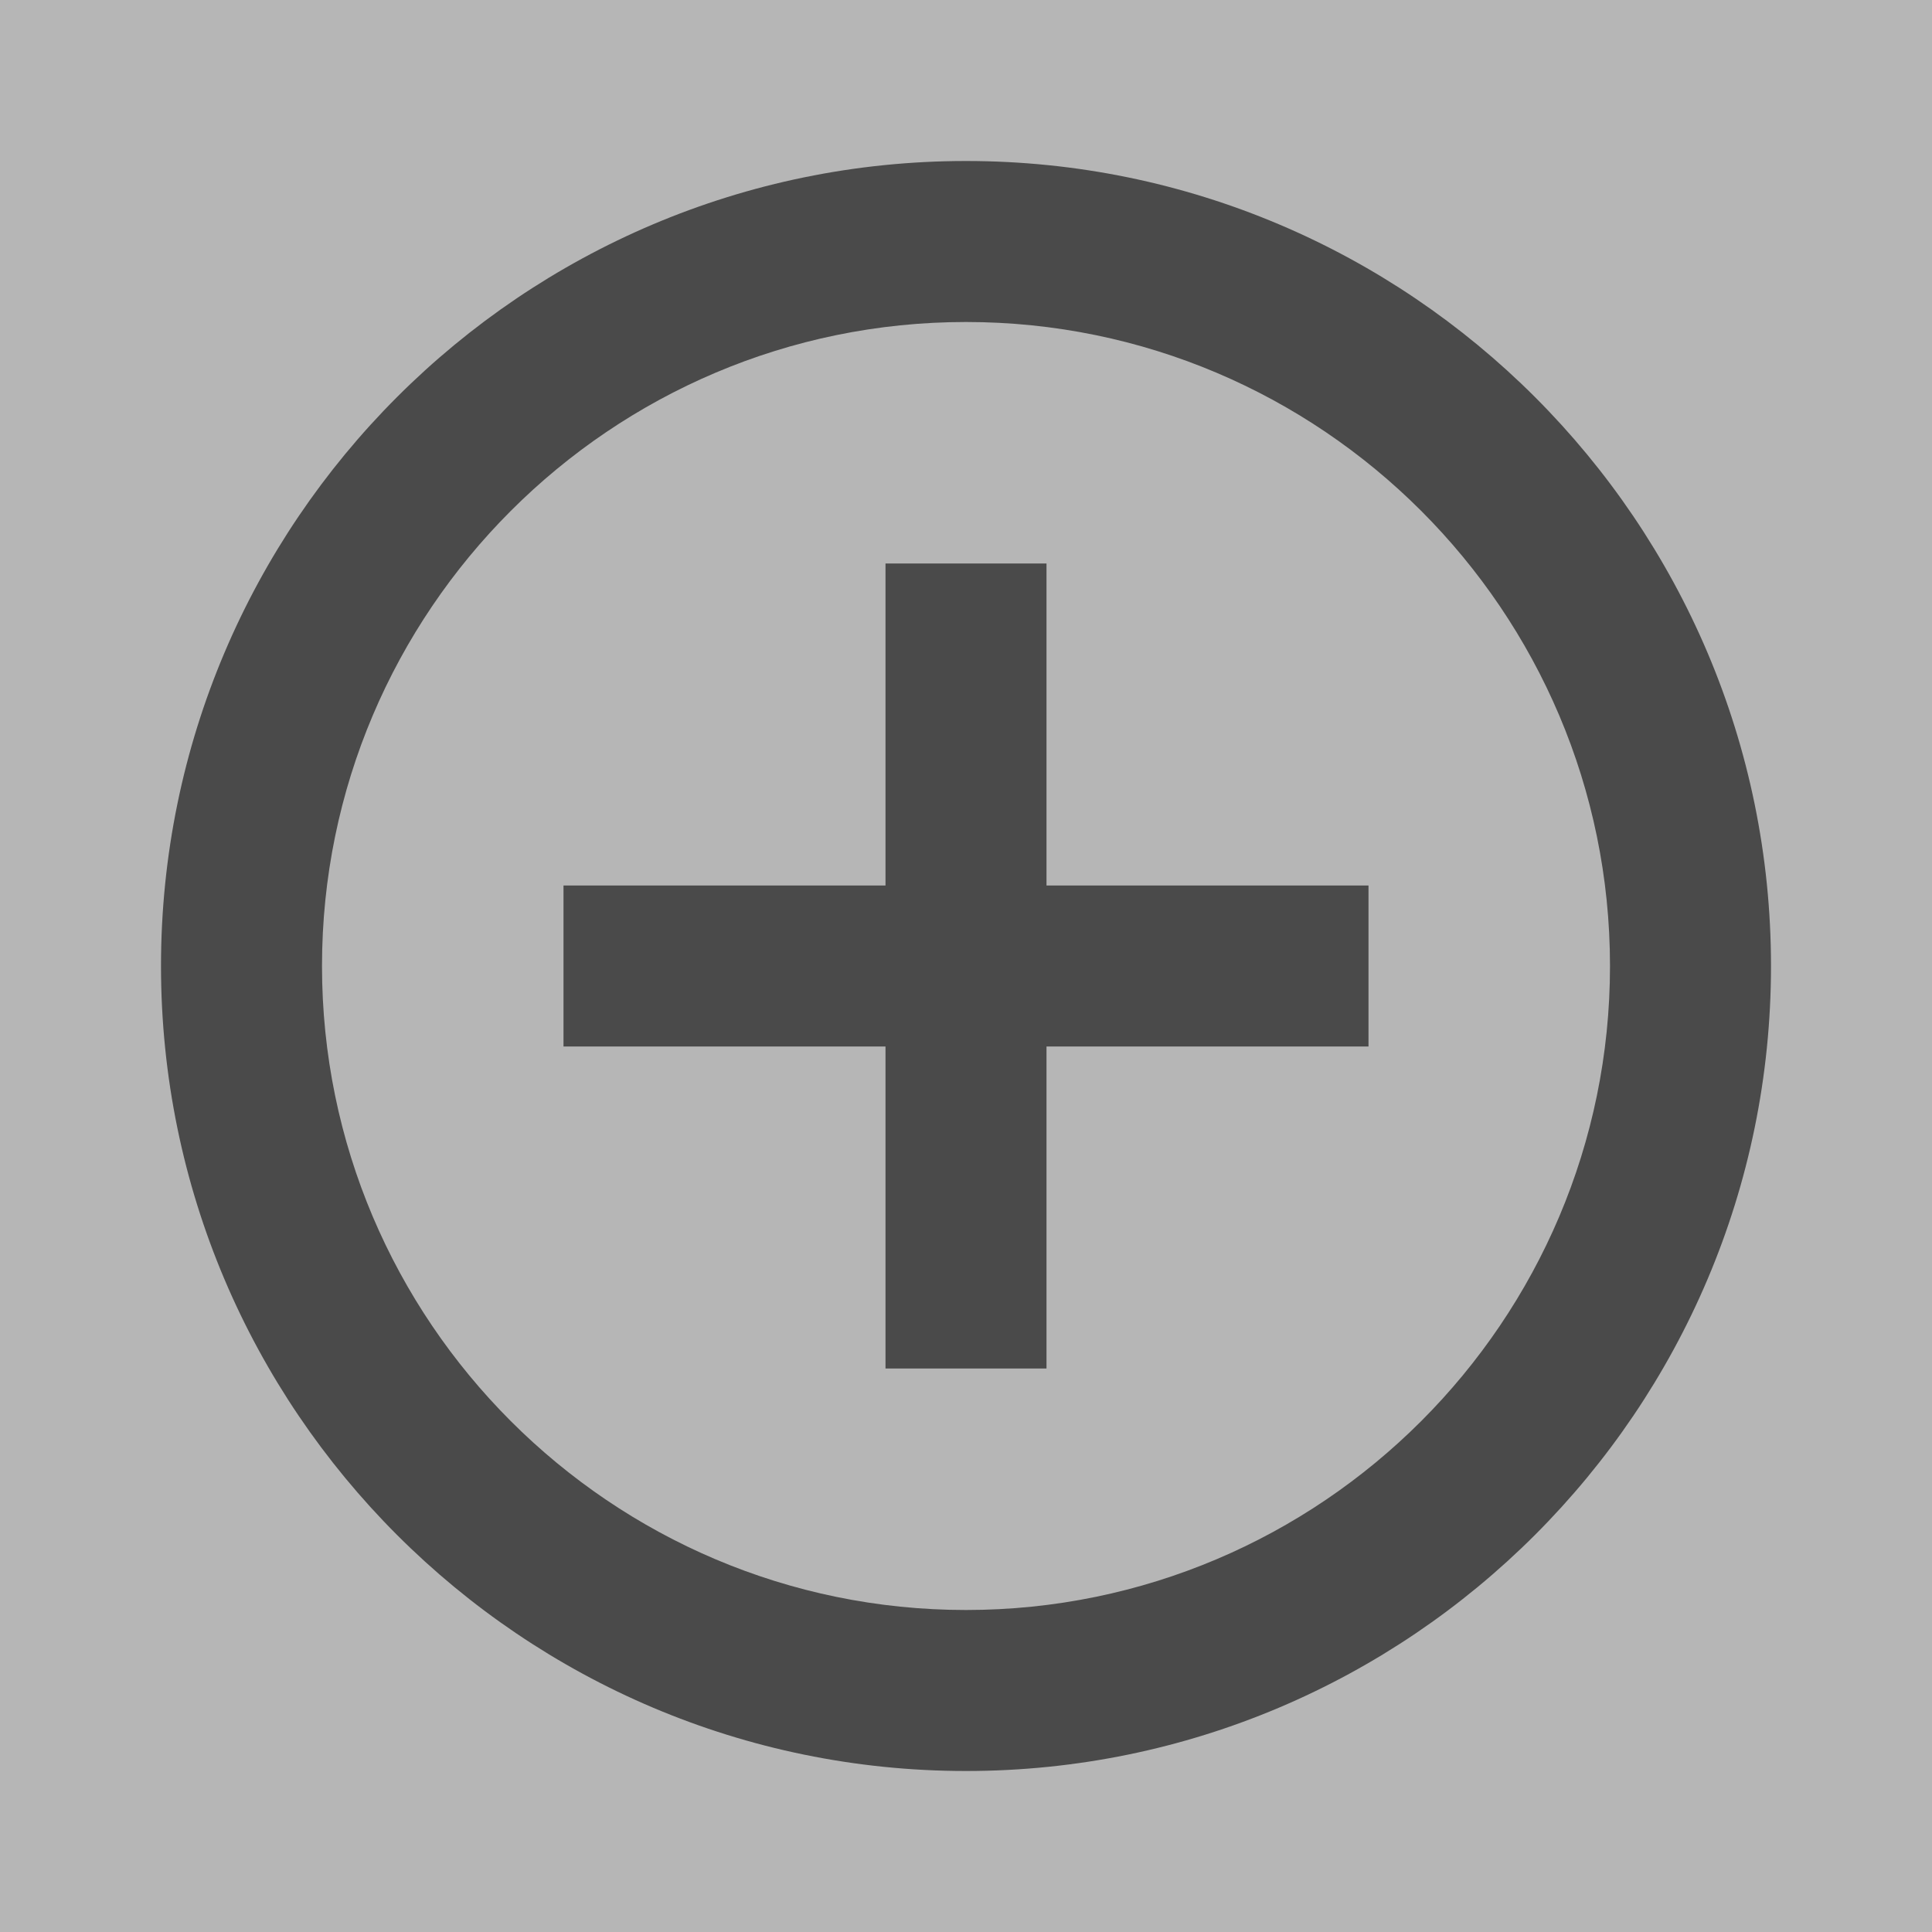 <svg width="24" height="24" viewBox="0 0 24 24" fill="none" xmlns="http://www.w3.org/2000/svg">
<rect x="0" y="0" width="24" height="24" fill="#808080" stroke="none"/>
<g opacity="0.422">
<rect width="24" height="24" fill="white"/>
<path d="M13 7H11V11H7V13H11V17H13V13H17V11H13V7Z" fill="black"/>
<path d="M12 2C6.486 2 2 6.486 2 12C2 17.514 6.486 22 12 22C17.514 22 22 17.514 22 12C22 6.486 17.514 2 12 2ZM12 20C7.589 20 4 16.411 4 12C4 7.589 7.589 4 12 4C16.411 4 20 7.589 20 12C20 16.411 16.411 20 12 20Z" fill="black"/>
</g>
</svg>
